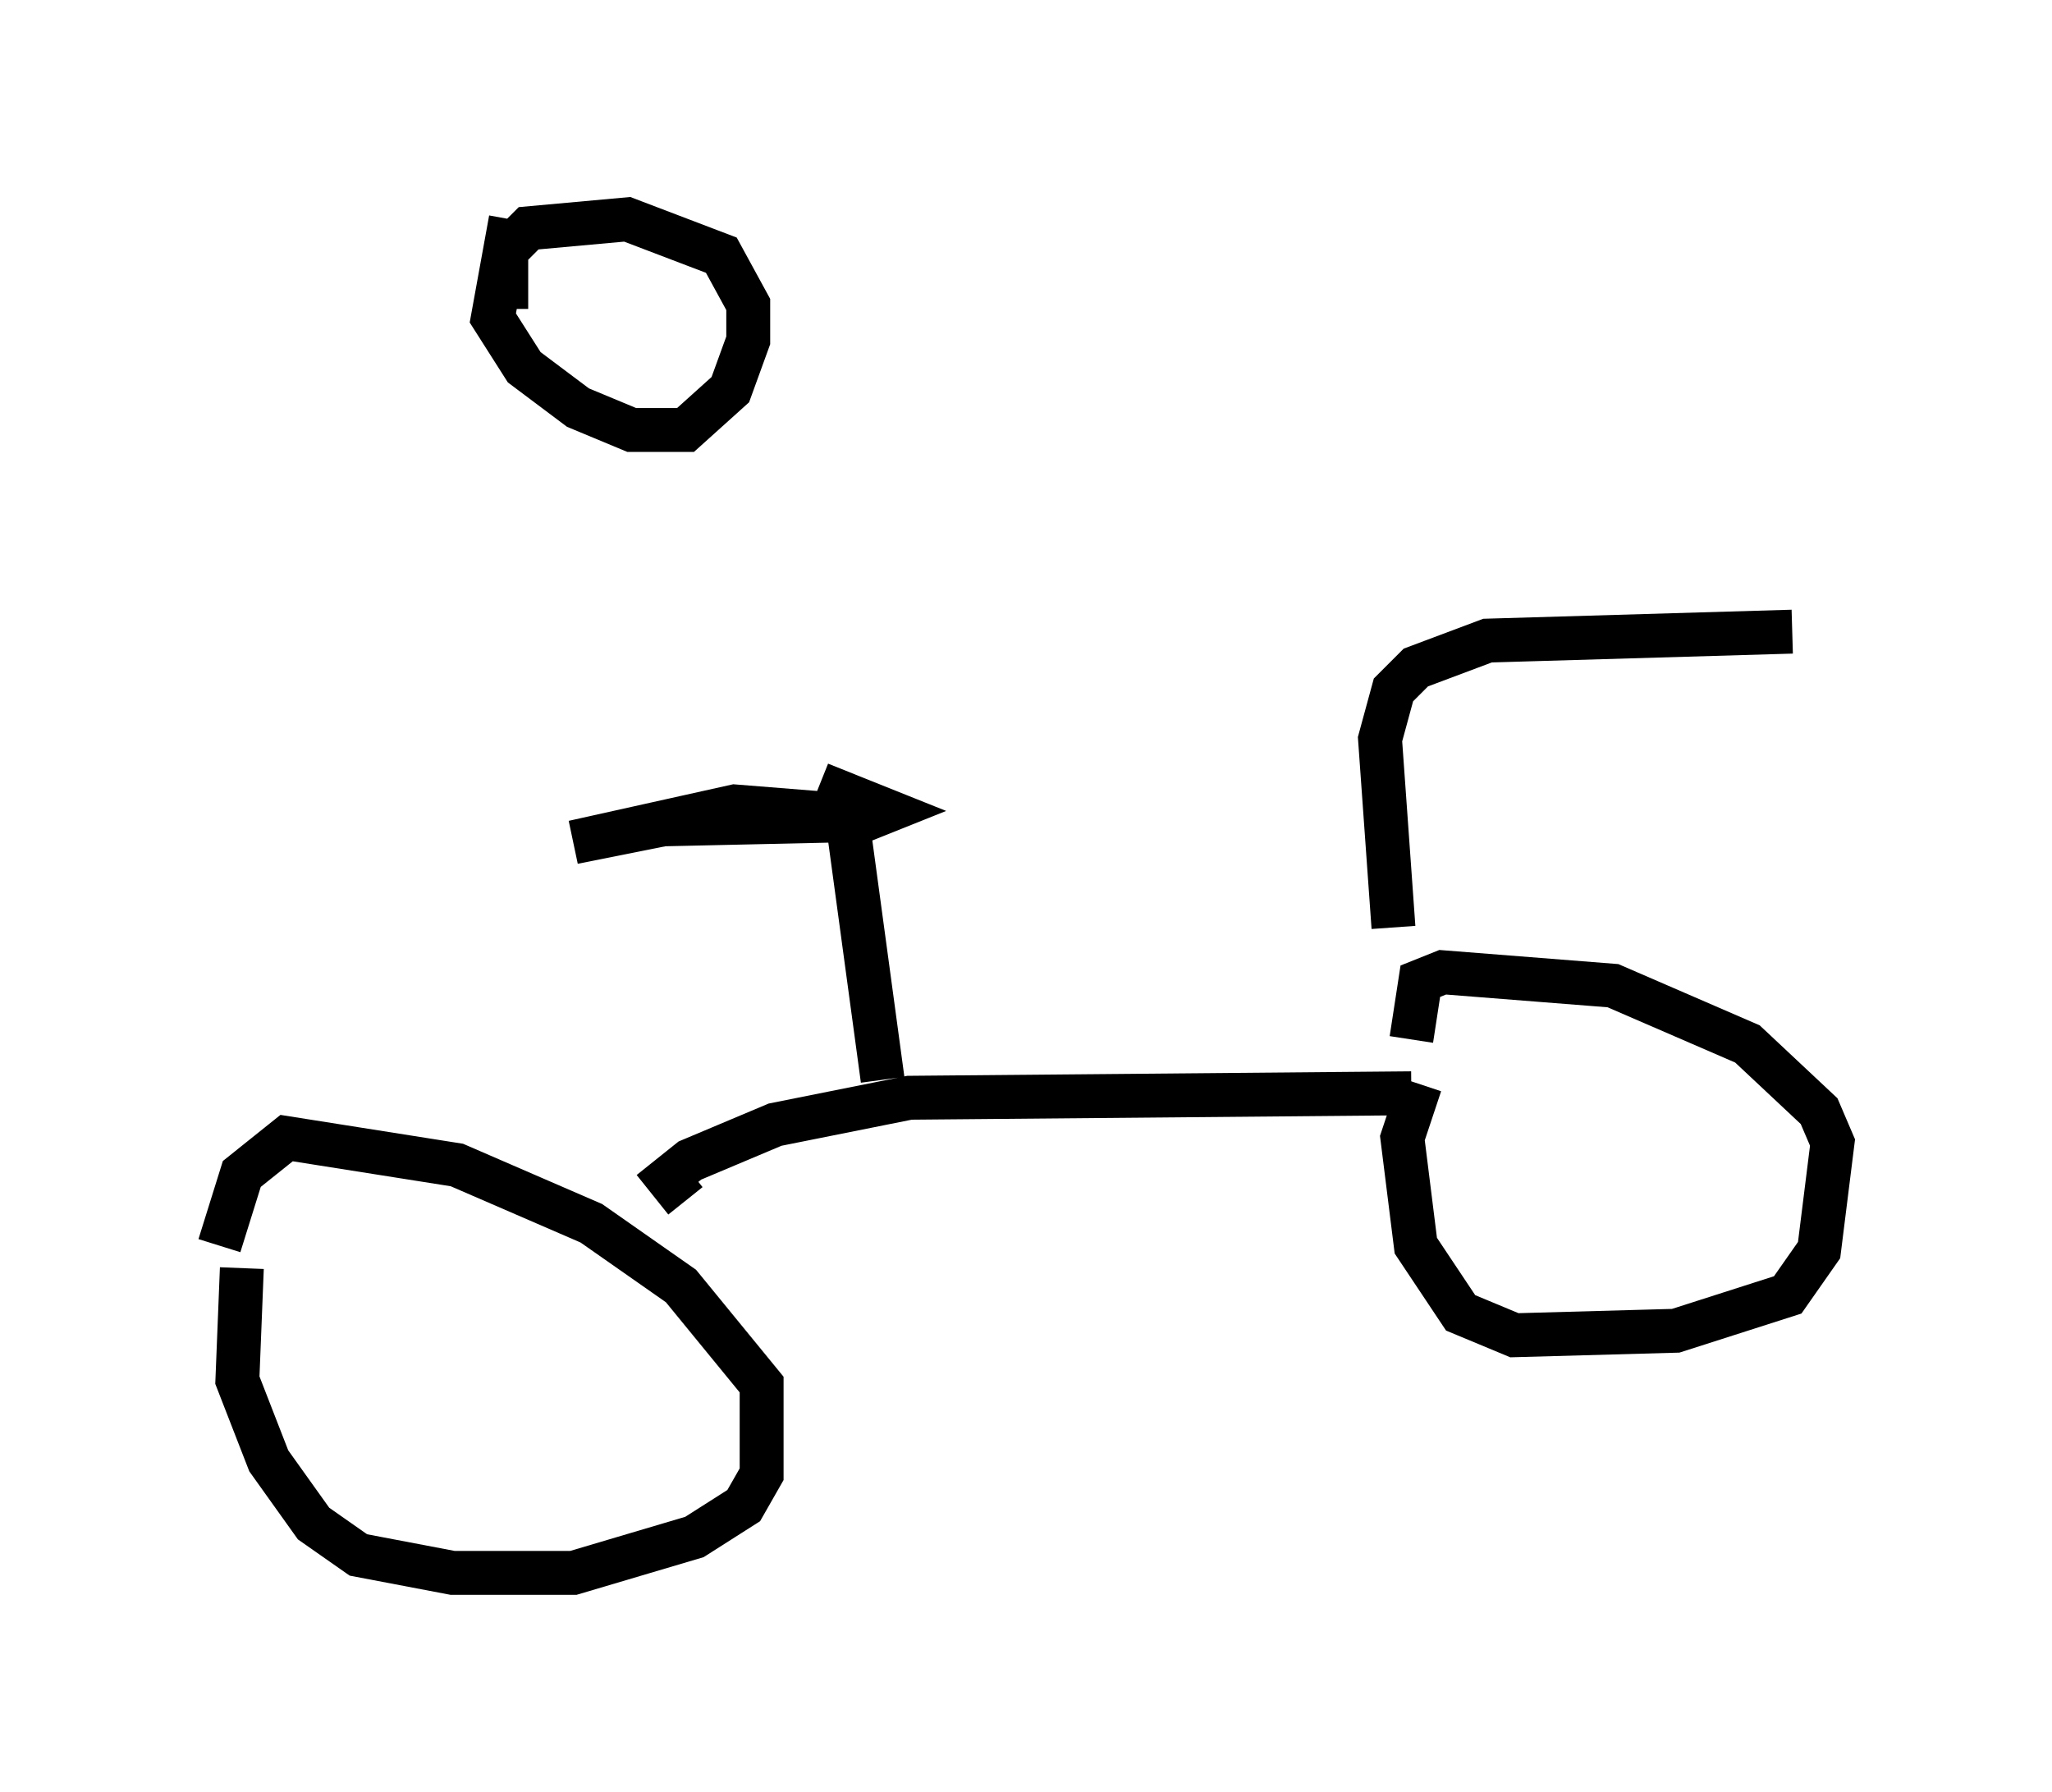 <?xml version="1.0" encoding="utf-8" ?>
<svg baseProfile="full" height="40.83" version="1.1" width="46.75" xmlns="http://www.w3.org/2000/svg" xmlns:ev="http://www.w3.org/2001/xml-events" xmlns:xlink="http://www.w3.org/1999/xlink"><defs /><rect fill="white" height="40.83" width="46.75" x="0" y="0" /><path d="M6.633, 27.561 m-1.123, 1.327 l-0.102, 2.552 0.715, 1.838 l1.021, 1.429 1.021, 0.715 l2.144, 0.408 2.756, 0.0 l2.756, -0.817 1.123, -0.715 l0.408, -0.715 0.0, -2.042 l-1.838, -2.246 -2.042, -1.429 l-3.063, -1.327 -3.879, -0.613 l-1.021, 0.817 -0.51, 1.633 m10.617, -1.021 l-0.408, -0.51 0.51, -0.408 l1.94, -0.817 3.063, -0.613 l11.433, -0.102 m0.204, -0.204 l-0.408, 1.225 0.306, 2.45 l1.021, 1.531 1.225, 0.51 l3.675, -0.102 2.552, -0.817 l0.715, -1.021 0.306, -2.45 l-0.306, -0.715 -1.633, -1.531 l-3.063, -1.327 -3.879, -0.306 l-0.51, 0.204 -0.204, 1.327 m-0.408, -2.552 l-0.306, -4.288 0.306, -1.123 l0.51, -0.51 1.633, -0.613 l6.942, -0.204 m-20.723, 10.208 l-0.817, -6.023 -2.552, -0.204 l-3.675, 0.817 2.042, -0.408 l4.594, -0.102 0.51, -0.204 l-1.531, -0.613 m-7.044, -12.863 l-0.408, 2.246 0.715, 1.123 l1.225, 0.919 1.225, 0.51 l1.225, 0.0 1.021, -0.919 l0.408, -1.123 0.0, -0.817 l-0.613, -1.123 -2.144, -0.817 l-2.246, 0.204 -0.51, 0.51 l0.0, 1.327 " fill="none" stroke="black" stroke-width="1" /></svg>